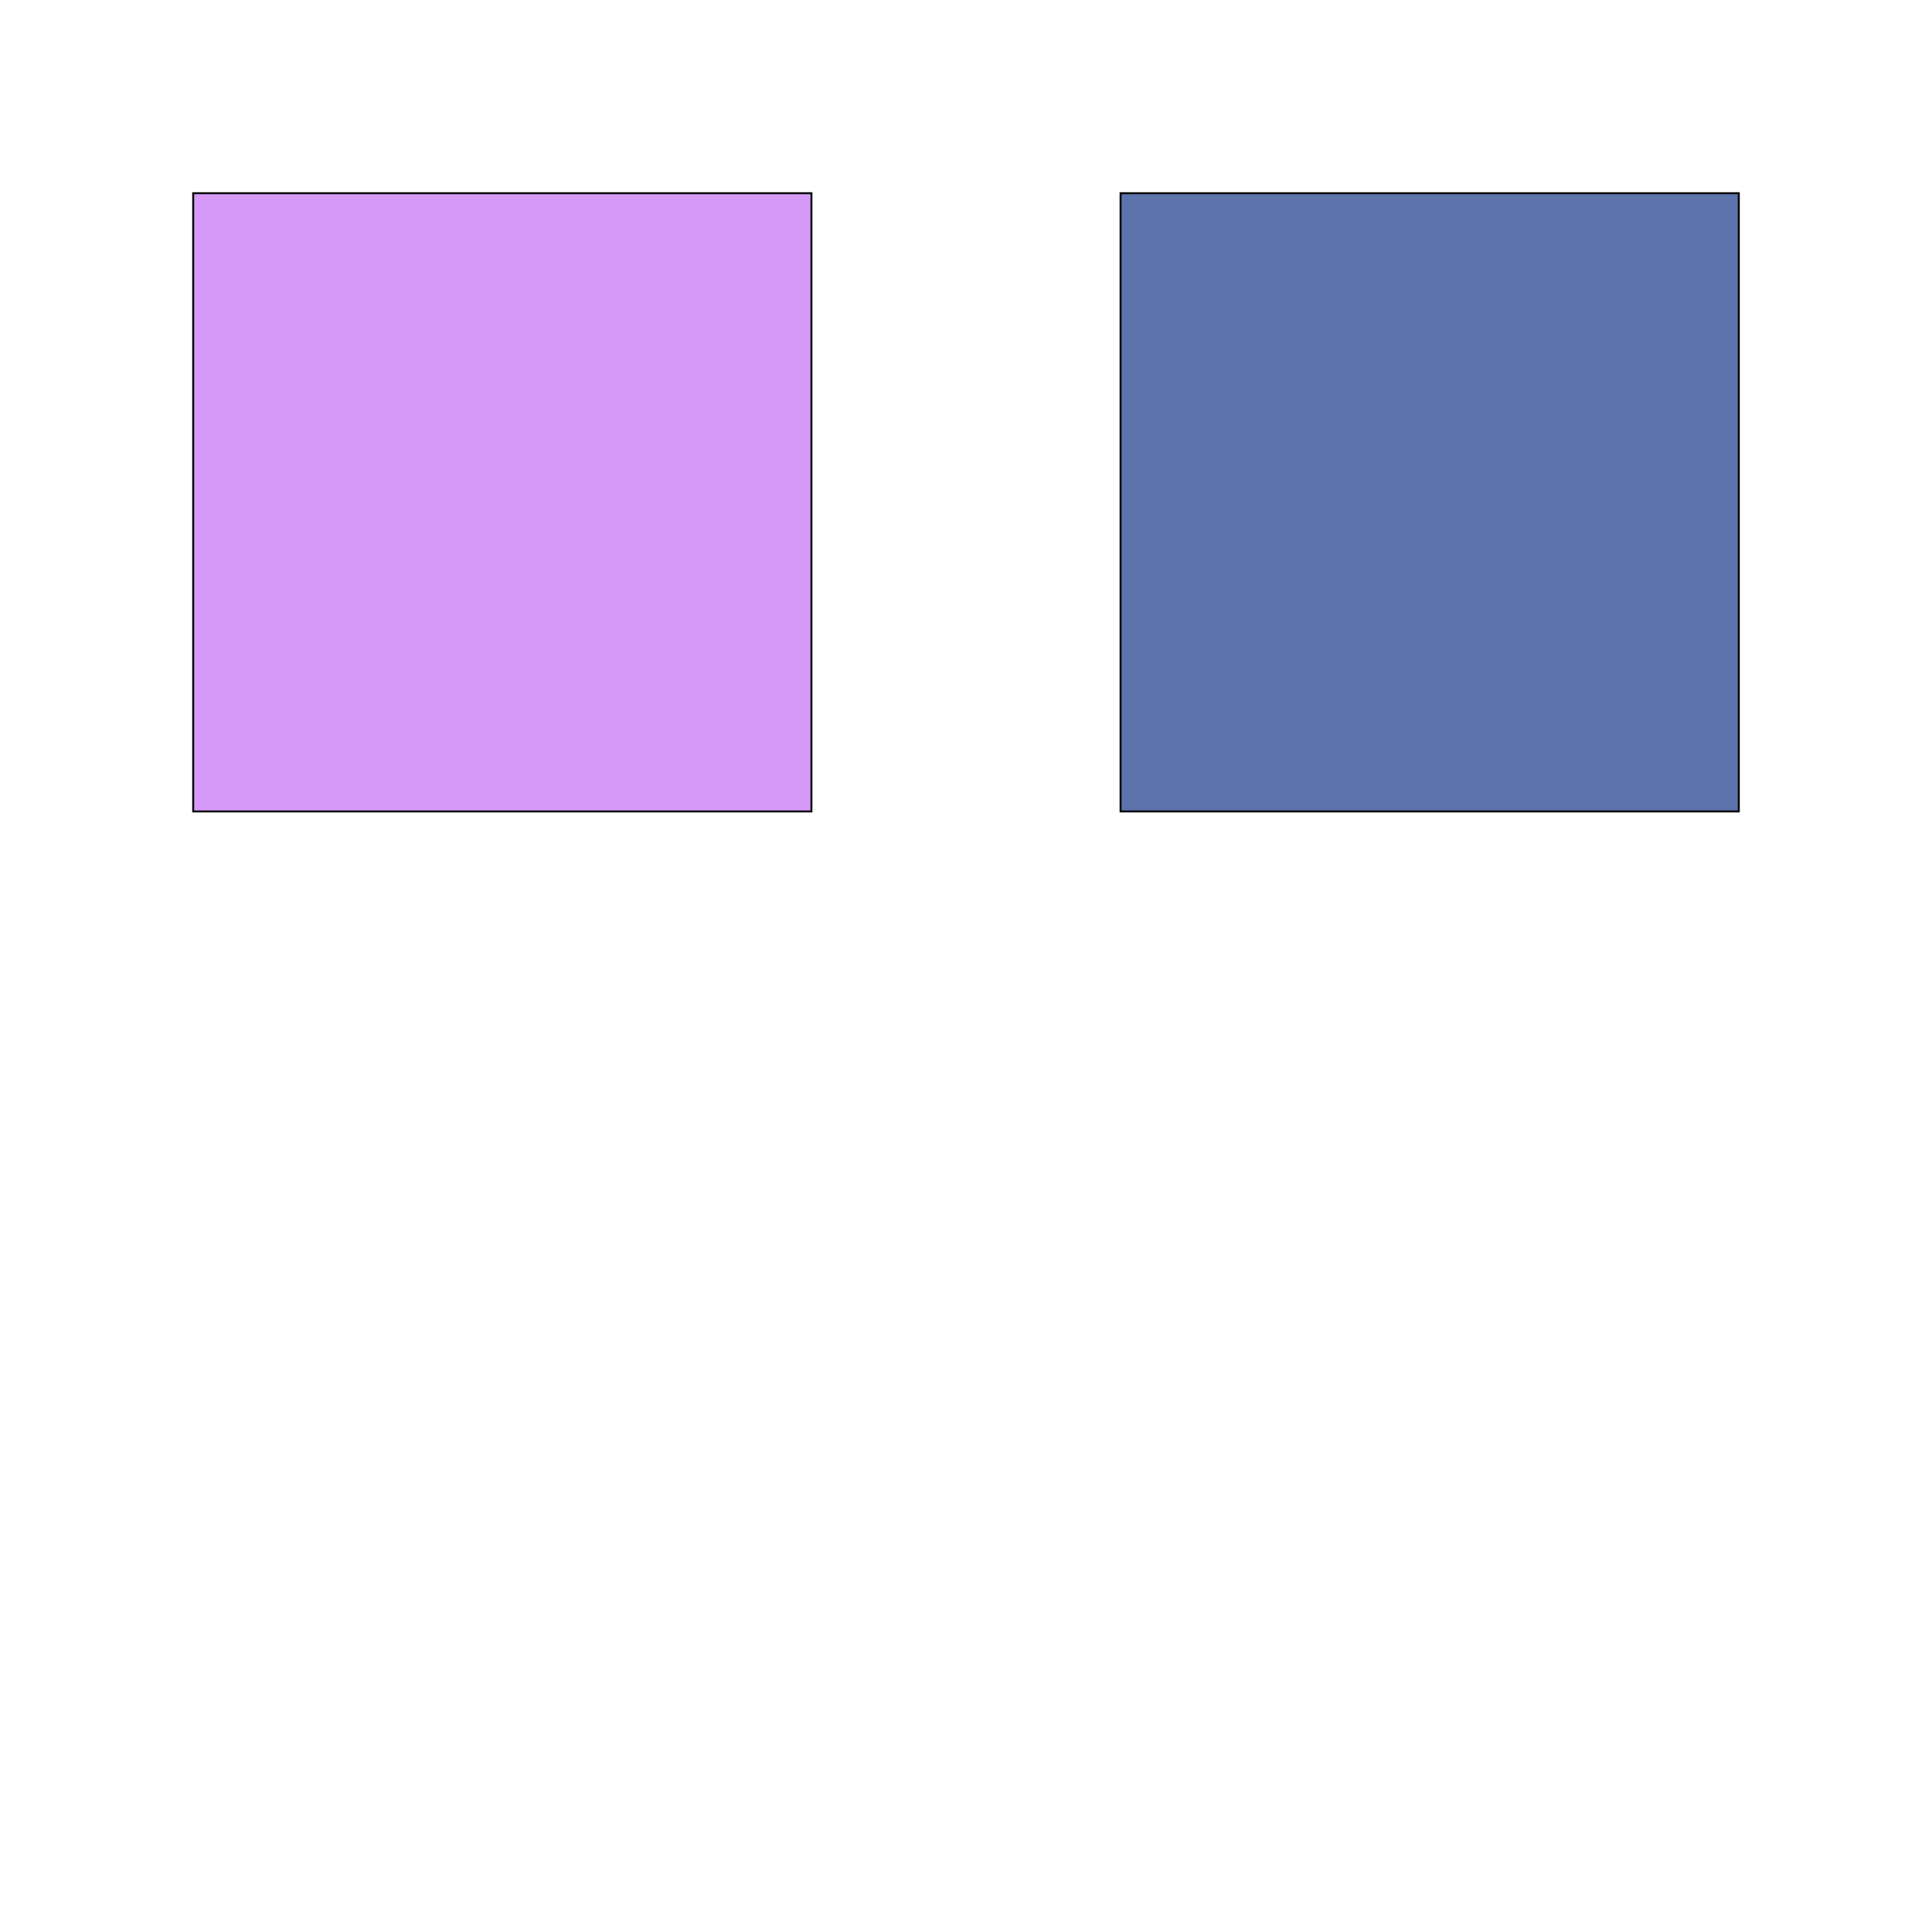 <?xml version="1.0" encoding="UTF-8" standalone="no"?>
<svg
    width="10000cm"
    height="10000cm"
    viewBox="0 0 10000 10000"
    version="1.1"
    id="svg1"
    inkscape:version="1.4 (e7c3feb100, 2024-10-09)"
    sodipodi:docname="geometry.svg"
    xmlns:inkscape="http://www.inkscape.org/namespaces/inkscape"
    xmlns:sodipodi="http://sodipodi.sourceforge.net/DTD/sodipodi-0.dtd"
    xmlns="http://www.w3.org/2000/svg"
    xmlns:svg="http://www.w3.org/2000/svg">
    <sodipodi:namedview
        id="namedview1"
        pagecolor="#ffffff"
        bordercolor="#000000"
        borderopacity="0.25"
        inkscape:showpageshadow="2"
        inkscape:pageopacity="0.0"
        inkscape:pagecheckerboard="0"
        inkscape:deskcolor="#d1d1d1"
        inkscape:document-units="cm"
        showguides="true"
        inkscape:zoom="0.01"
        inkscape:cx="5000.0"
        inkscape:cy="5000.0"
        inkscape:window-width="1832"
        inkscape:window-height="1076"
        inkscape:window-x="0"
        inkscape:window-y="0"
        inkscape:window-maximized="1"
        inkscape:current-layer="layer3"
        showgrid="true">
        <inkscape:grid
            id="grid1"
            units="cm"
            originx="0"
            originy="0"
            spacingx="125"
            spacingy="125"
            empcolor="#0099e5"
            empopacity="0.302"
            color="#0099e5"
            opacity="0.149"
            empspacing="5"
            enabled="true"
            visible="true"
            dotted="false" />
    </sodipodi:namedview>
    <defs id="defs1" />
    <g
        inkscape:groupmode="layer"
        id="proj-123"
        inkscape:label="Project=Test Project">
        <g
            inkscape:groupmode="layer"
            id="site-123"
            inkscape:label="Site=Test Site">
            <g
                inkscape:groupmode="layer"
                id="build-123"
                inkscape:label="Building=Test Building"
                style="display:inline">
                <g
                    inkscape:groupmode="layer"
                    id="level-123"
                    inkscape:label="Level=Ground Floor">
                    <path
                        id="c370f55c5f9a1ed8bc0536d79daa30f4"
                        style="fill:#c370f5;fill-opacity:0.7;stroke:#000000;stroke-width:10"
                        d="M 1000.00,1000.00 L 4200.00,1000.00 L 4200.00,4200.00 L 1000.00,4200.00 L 1000.00,1000.00 Z"
                        inkscape:label="Room 1" />
                    <path
                        id="183988522527c00dc9591346d5c9ec25"
                        style="fill:#183988;fill-opacity:0.7;stroke:#000000;stroke-width:10"
                        d="M 5800.00,1000.00 L 9000.00,1000.00 L 9000.00,4200.00 L 5800.00,4200.00 L 5800.00,1000.00 Z"
                        inkscape:label="Room 2" />
                </g>
            </g>
        </g>
    </g>
    <g
        inkscape:groupmode="layer"
        id="layer4"
        inkscape:label="Help" />
</svg>